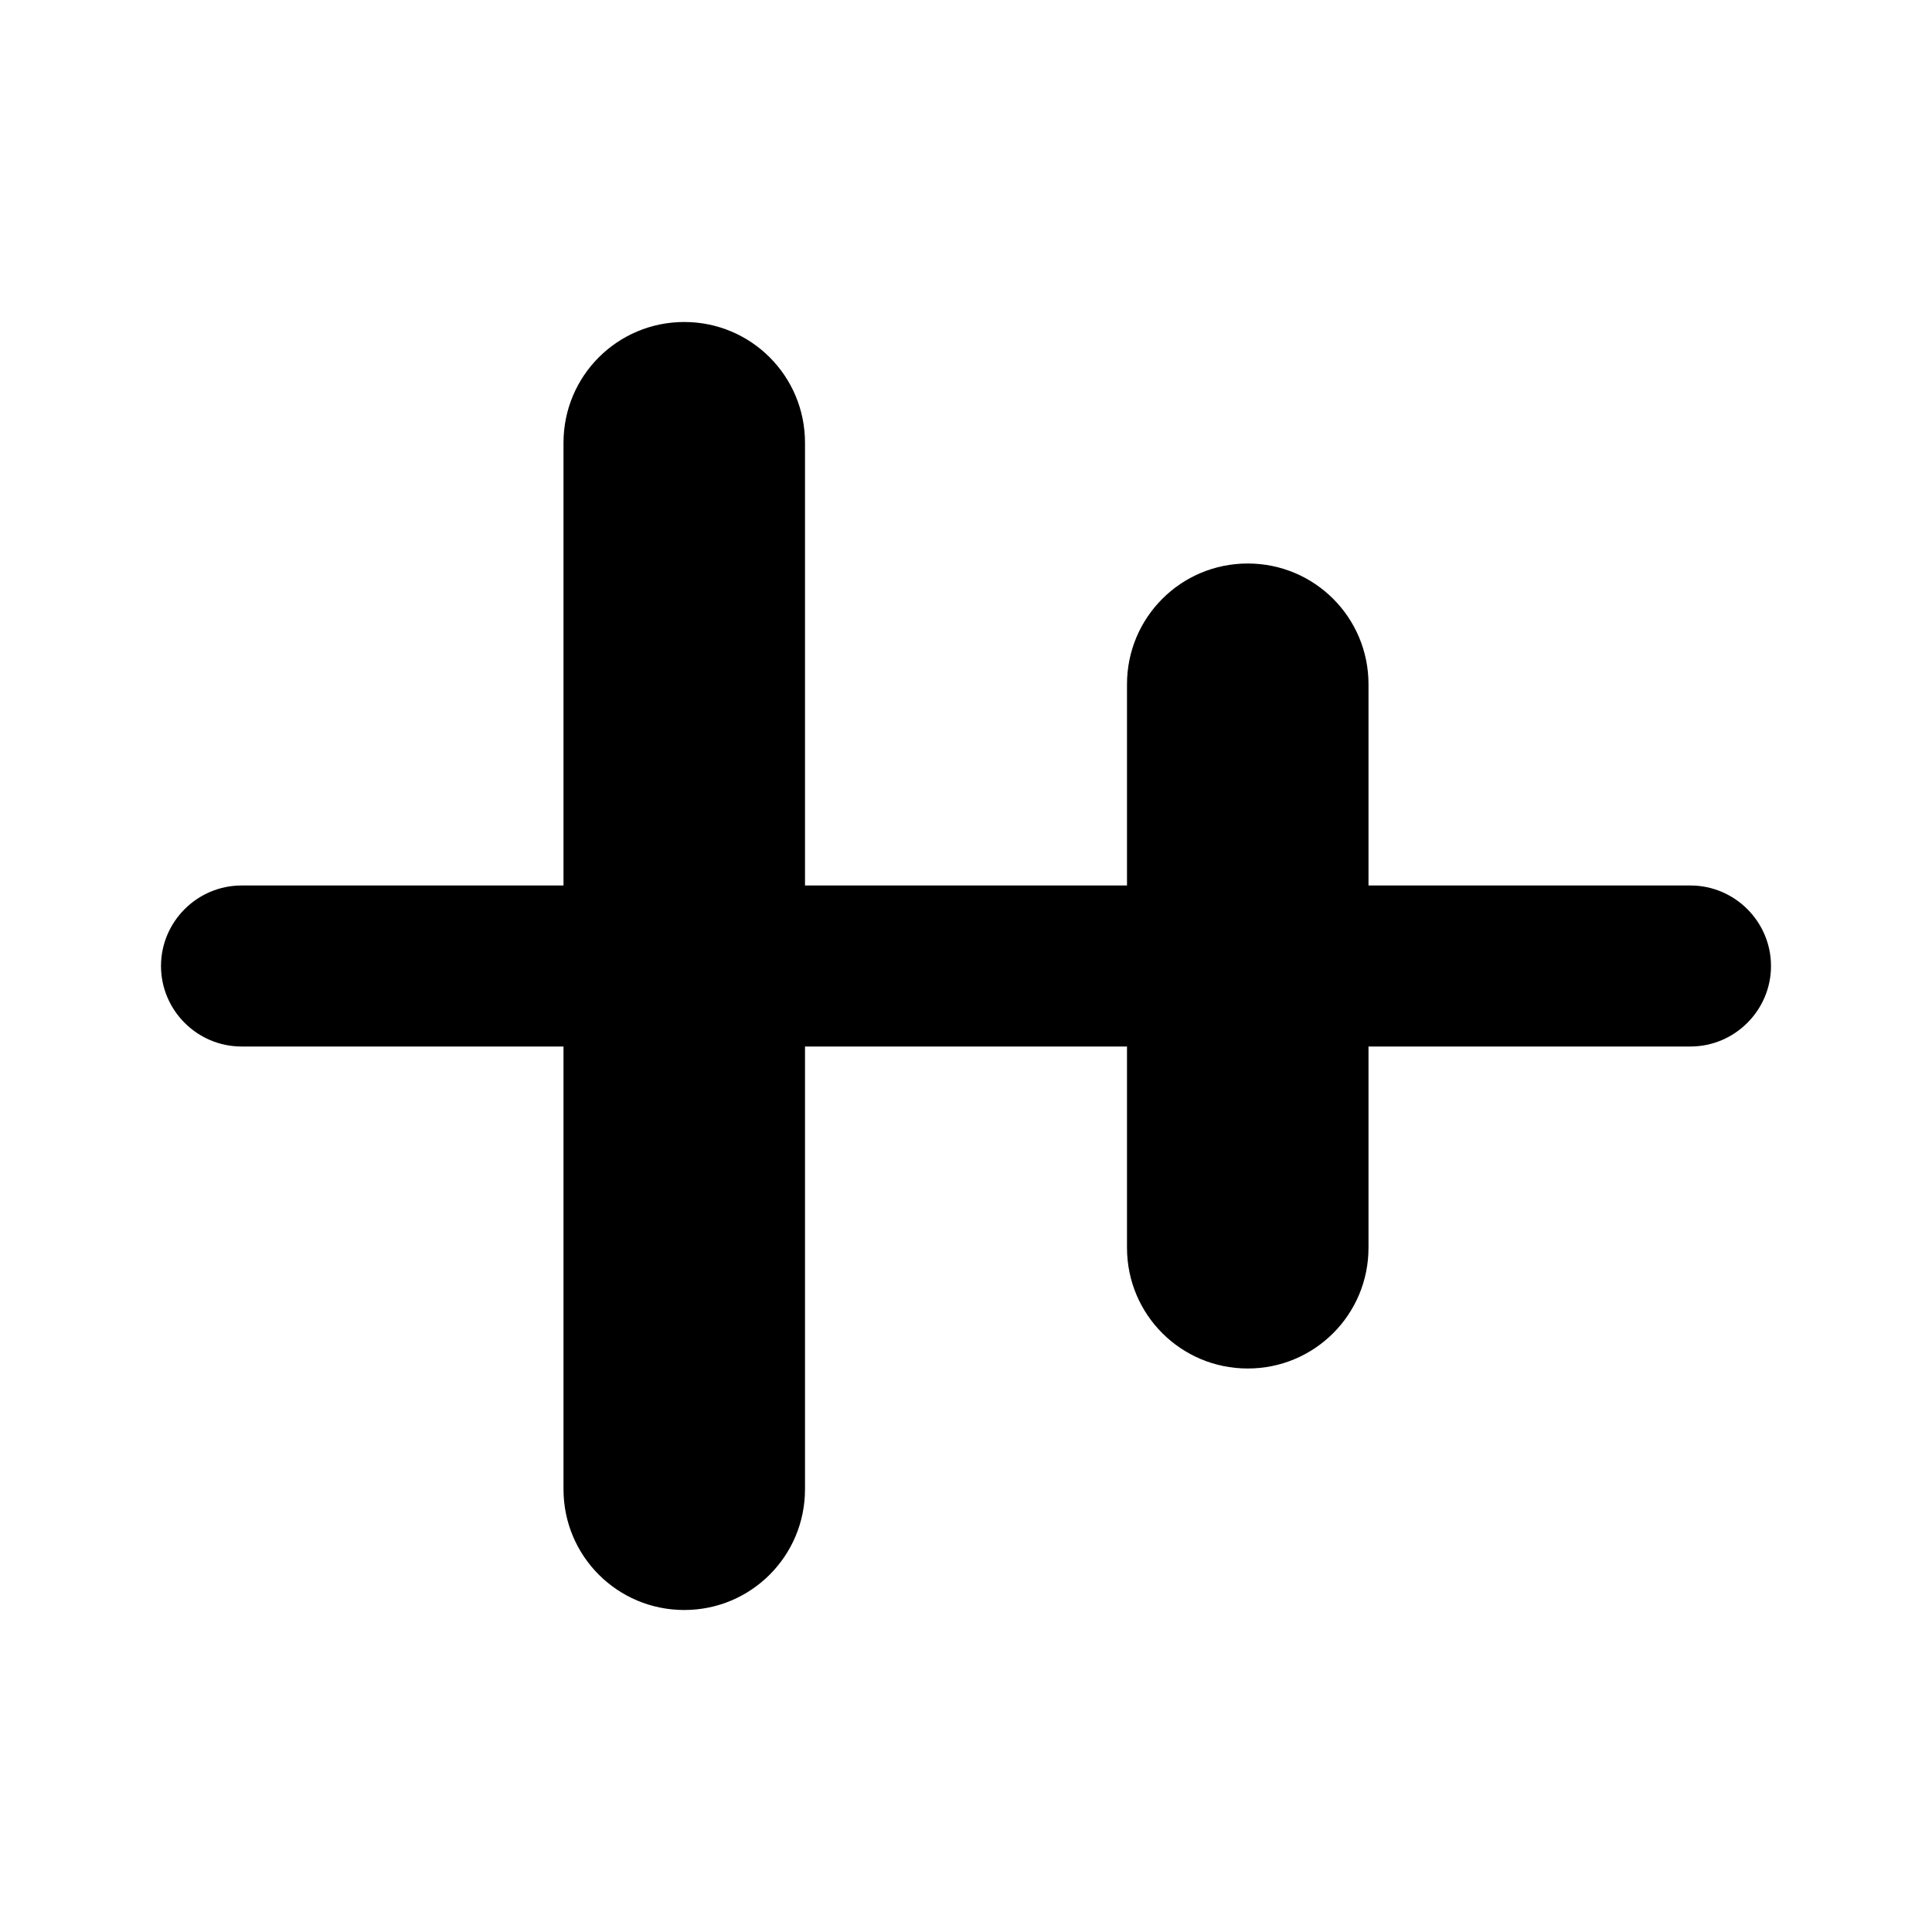 <svg width="24" height="24" viewBox="0 0 24 24" xmlns="http://www.w3.org/2000/svg">
<path d="M21 11H17V8.5C17 7.67 16.33 7 15.5 7C14.67 7 14 7.67 14 8.5V11H10V5.5C10 4.67 9.33 4 8.5 4C7.67 4 7 4.67 7 5.5V11H3C2.45 11 2 11.45 2 12C2 12.55 2.45 13 3 13H7V18.5C7 19.33 7.67 20 8.5 20C9.33 20 10 19.33 10 18.5V13H14V15.5C14 16.33 14.67 17 15.5 17C16.33 17 17 16.33 17 15.5V13H21C21.55 13 22 12.55 22 12C22 11.45 21.55 11 21 11Z"/>
</svg>